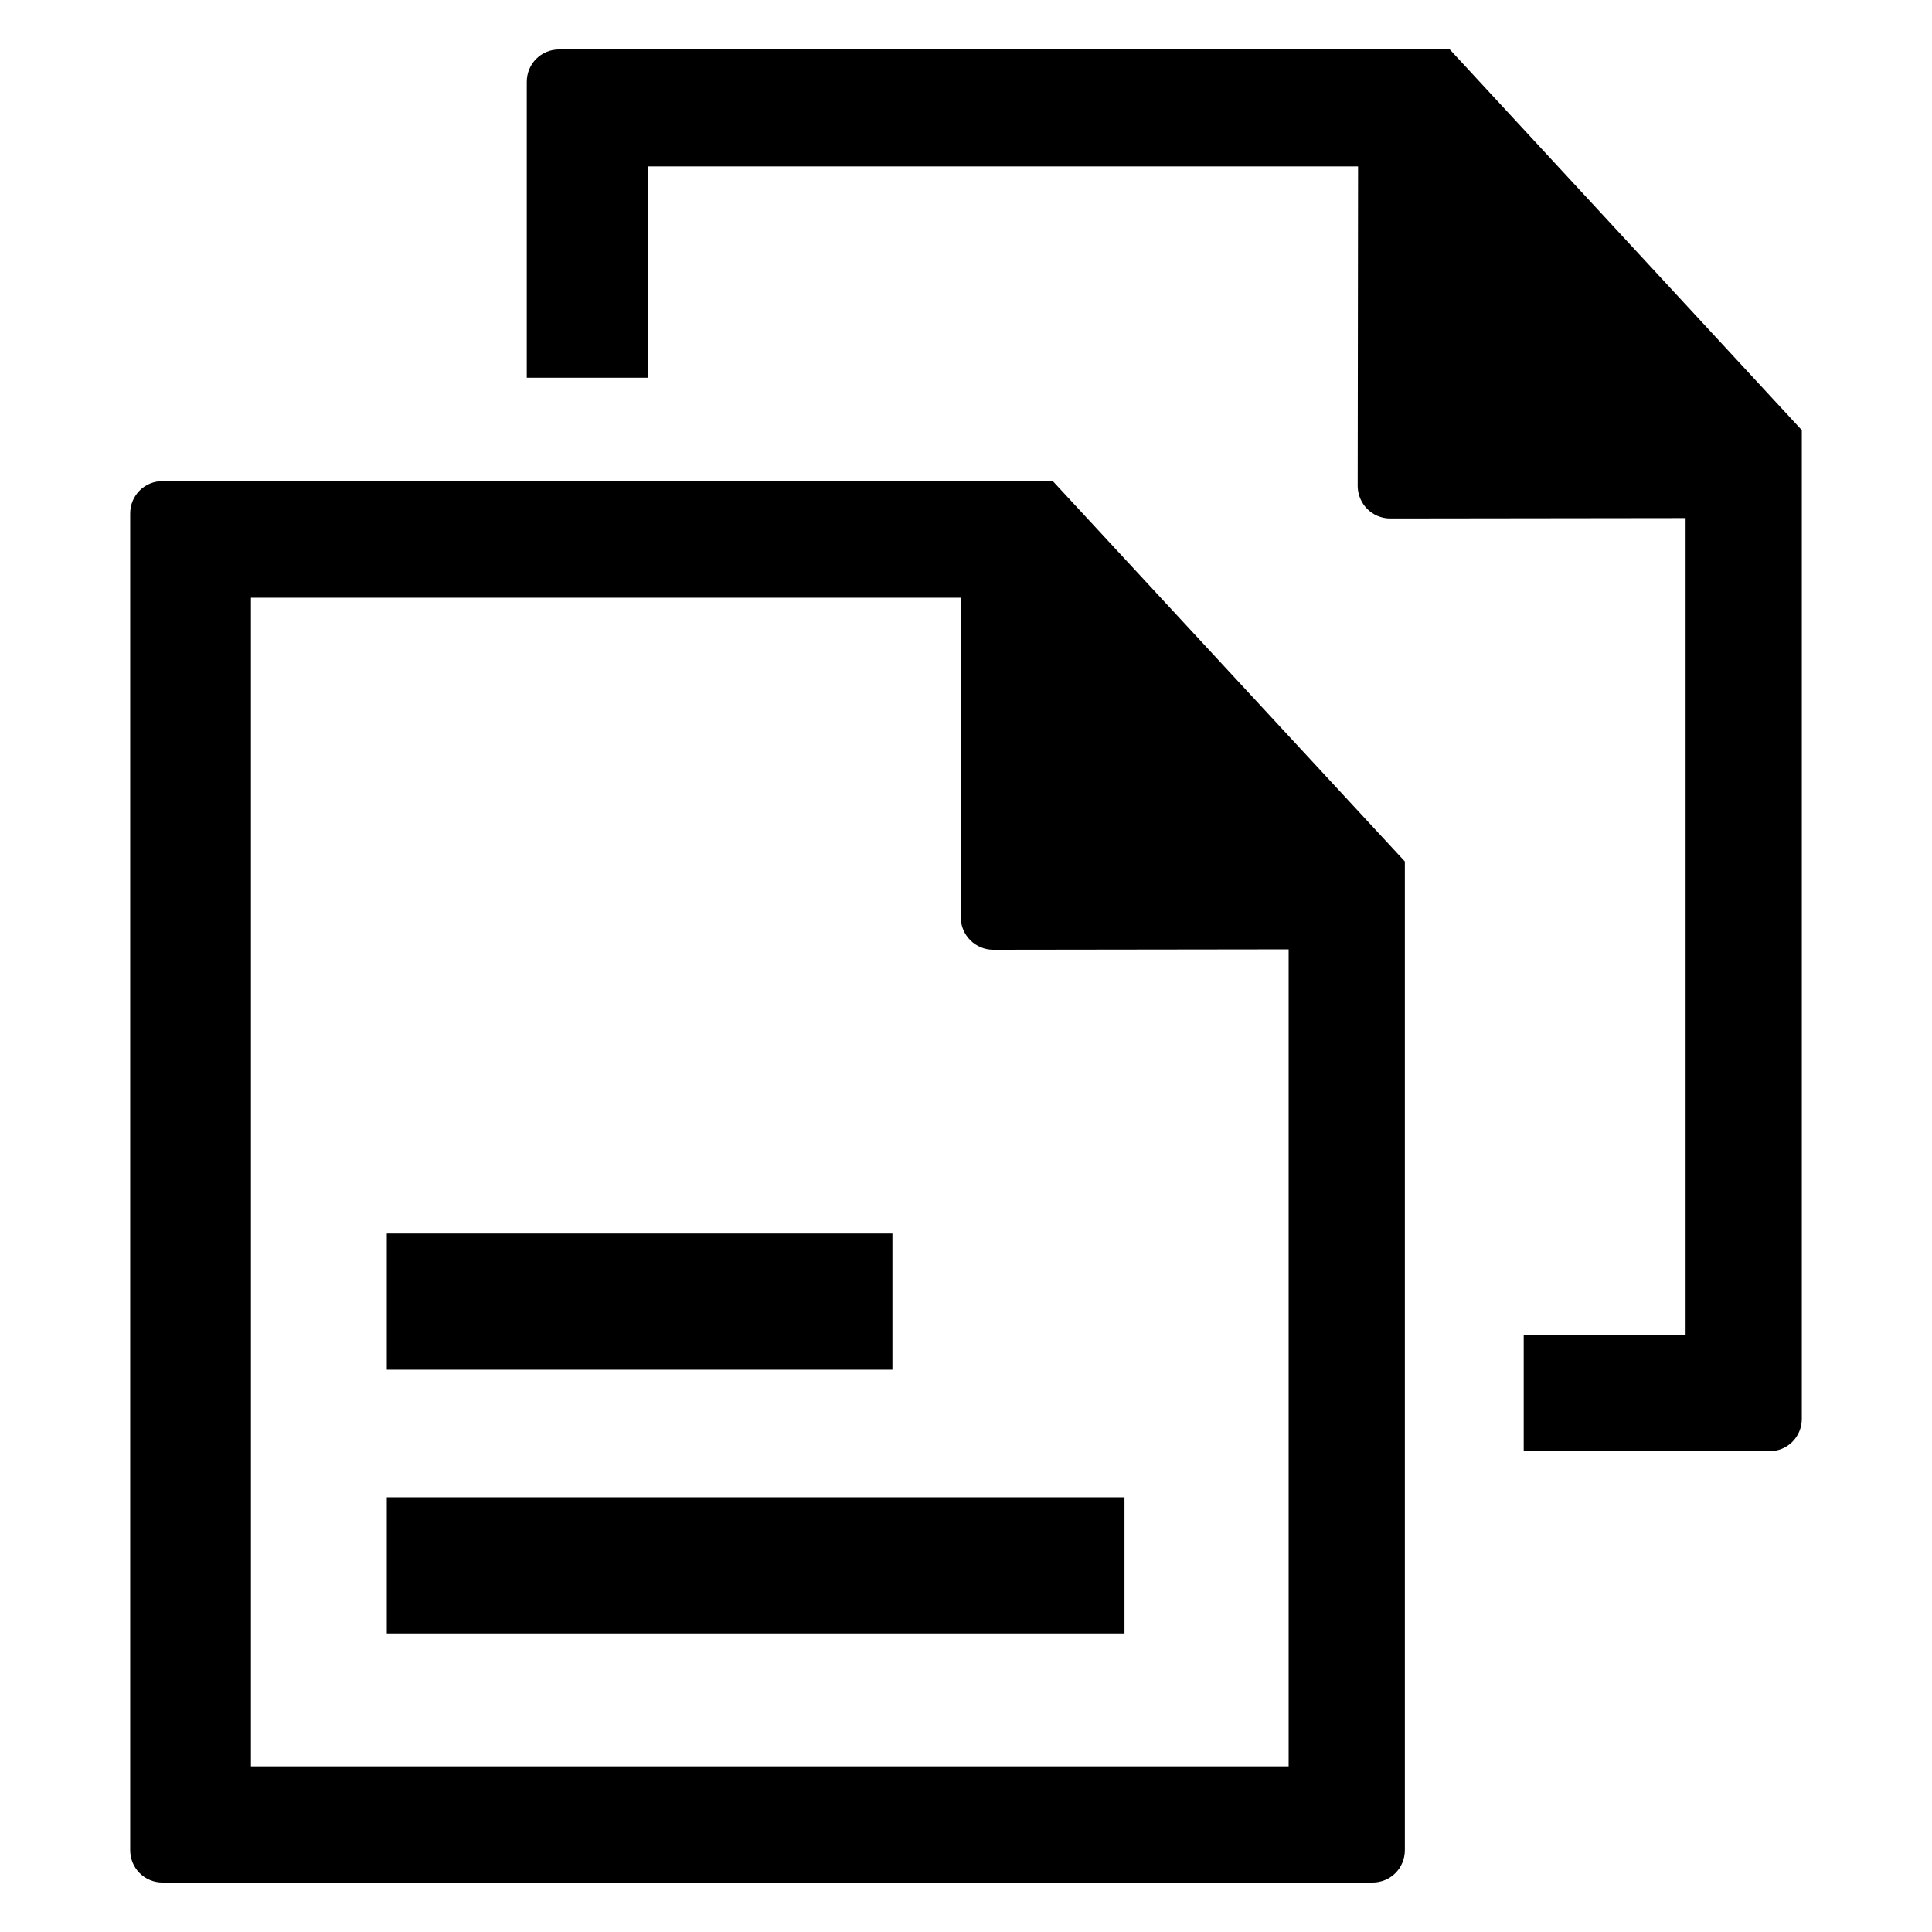 <?xml version="1.0" encoding="utf-8"?>
<!-- Generator: Adobe Illustrator 21.0.0, SVG Export Plug-In . SVG Version: 6.00 Build 0)  -->
<svg version="1.1" id="Capa_1" xmlns="http://www.w3.org/2000/svg" xmlns:xlink="http://www.w3.org/1999/xlink" x="0px" y="0px"
	 viewBox="0 0 512 512" style="enable-background:new 0 0 512 512;" xml:space="preserve">
<g>
	<path d="M43.1,127.5c-4.8,0-8.6,3.8-8.6,8.6v354.2c0,4.8,3.8,8.6,8.6,8.6h320.6c4.8,0,8.6-3.8,8.6-8.6v-262L279,127.5H43.1z
		 M341.5,468.1h-275V158.4h188.2l-0.1,84.8c0.1,4.7,3.9,8.5,8.6,8.5l78.3-0.1V468.1z"/>
	<path d="M384.2,13.1h-236c-4.8,0-8.6,3.8-8.6,8.6v78.4h32.1v-56h188.2l-0.1,84.8c0.1,4.7,3.9,8.5,8.6,8.5l78.3-0.1v216.4h-42.9
		v30.9h65.1c4.8,0,8.6-3.8,8.6-8.6V114L384.2,13.1z"/>
	<rect x="102.5" y="326.9" width="134" height="36.1"/>
	<rect x="102.5" y="396.8" width="195.5" height="36.1"/>
</g>
</svg>
